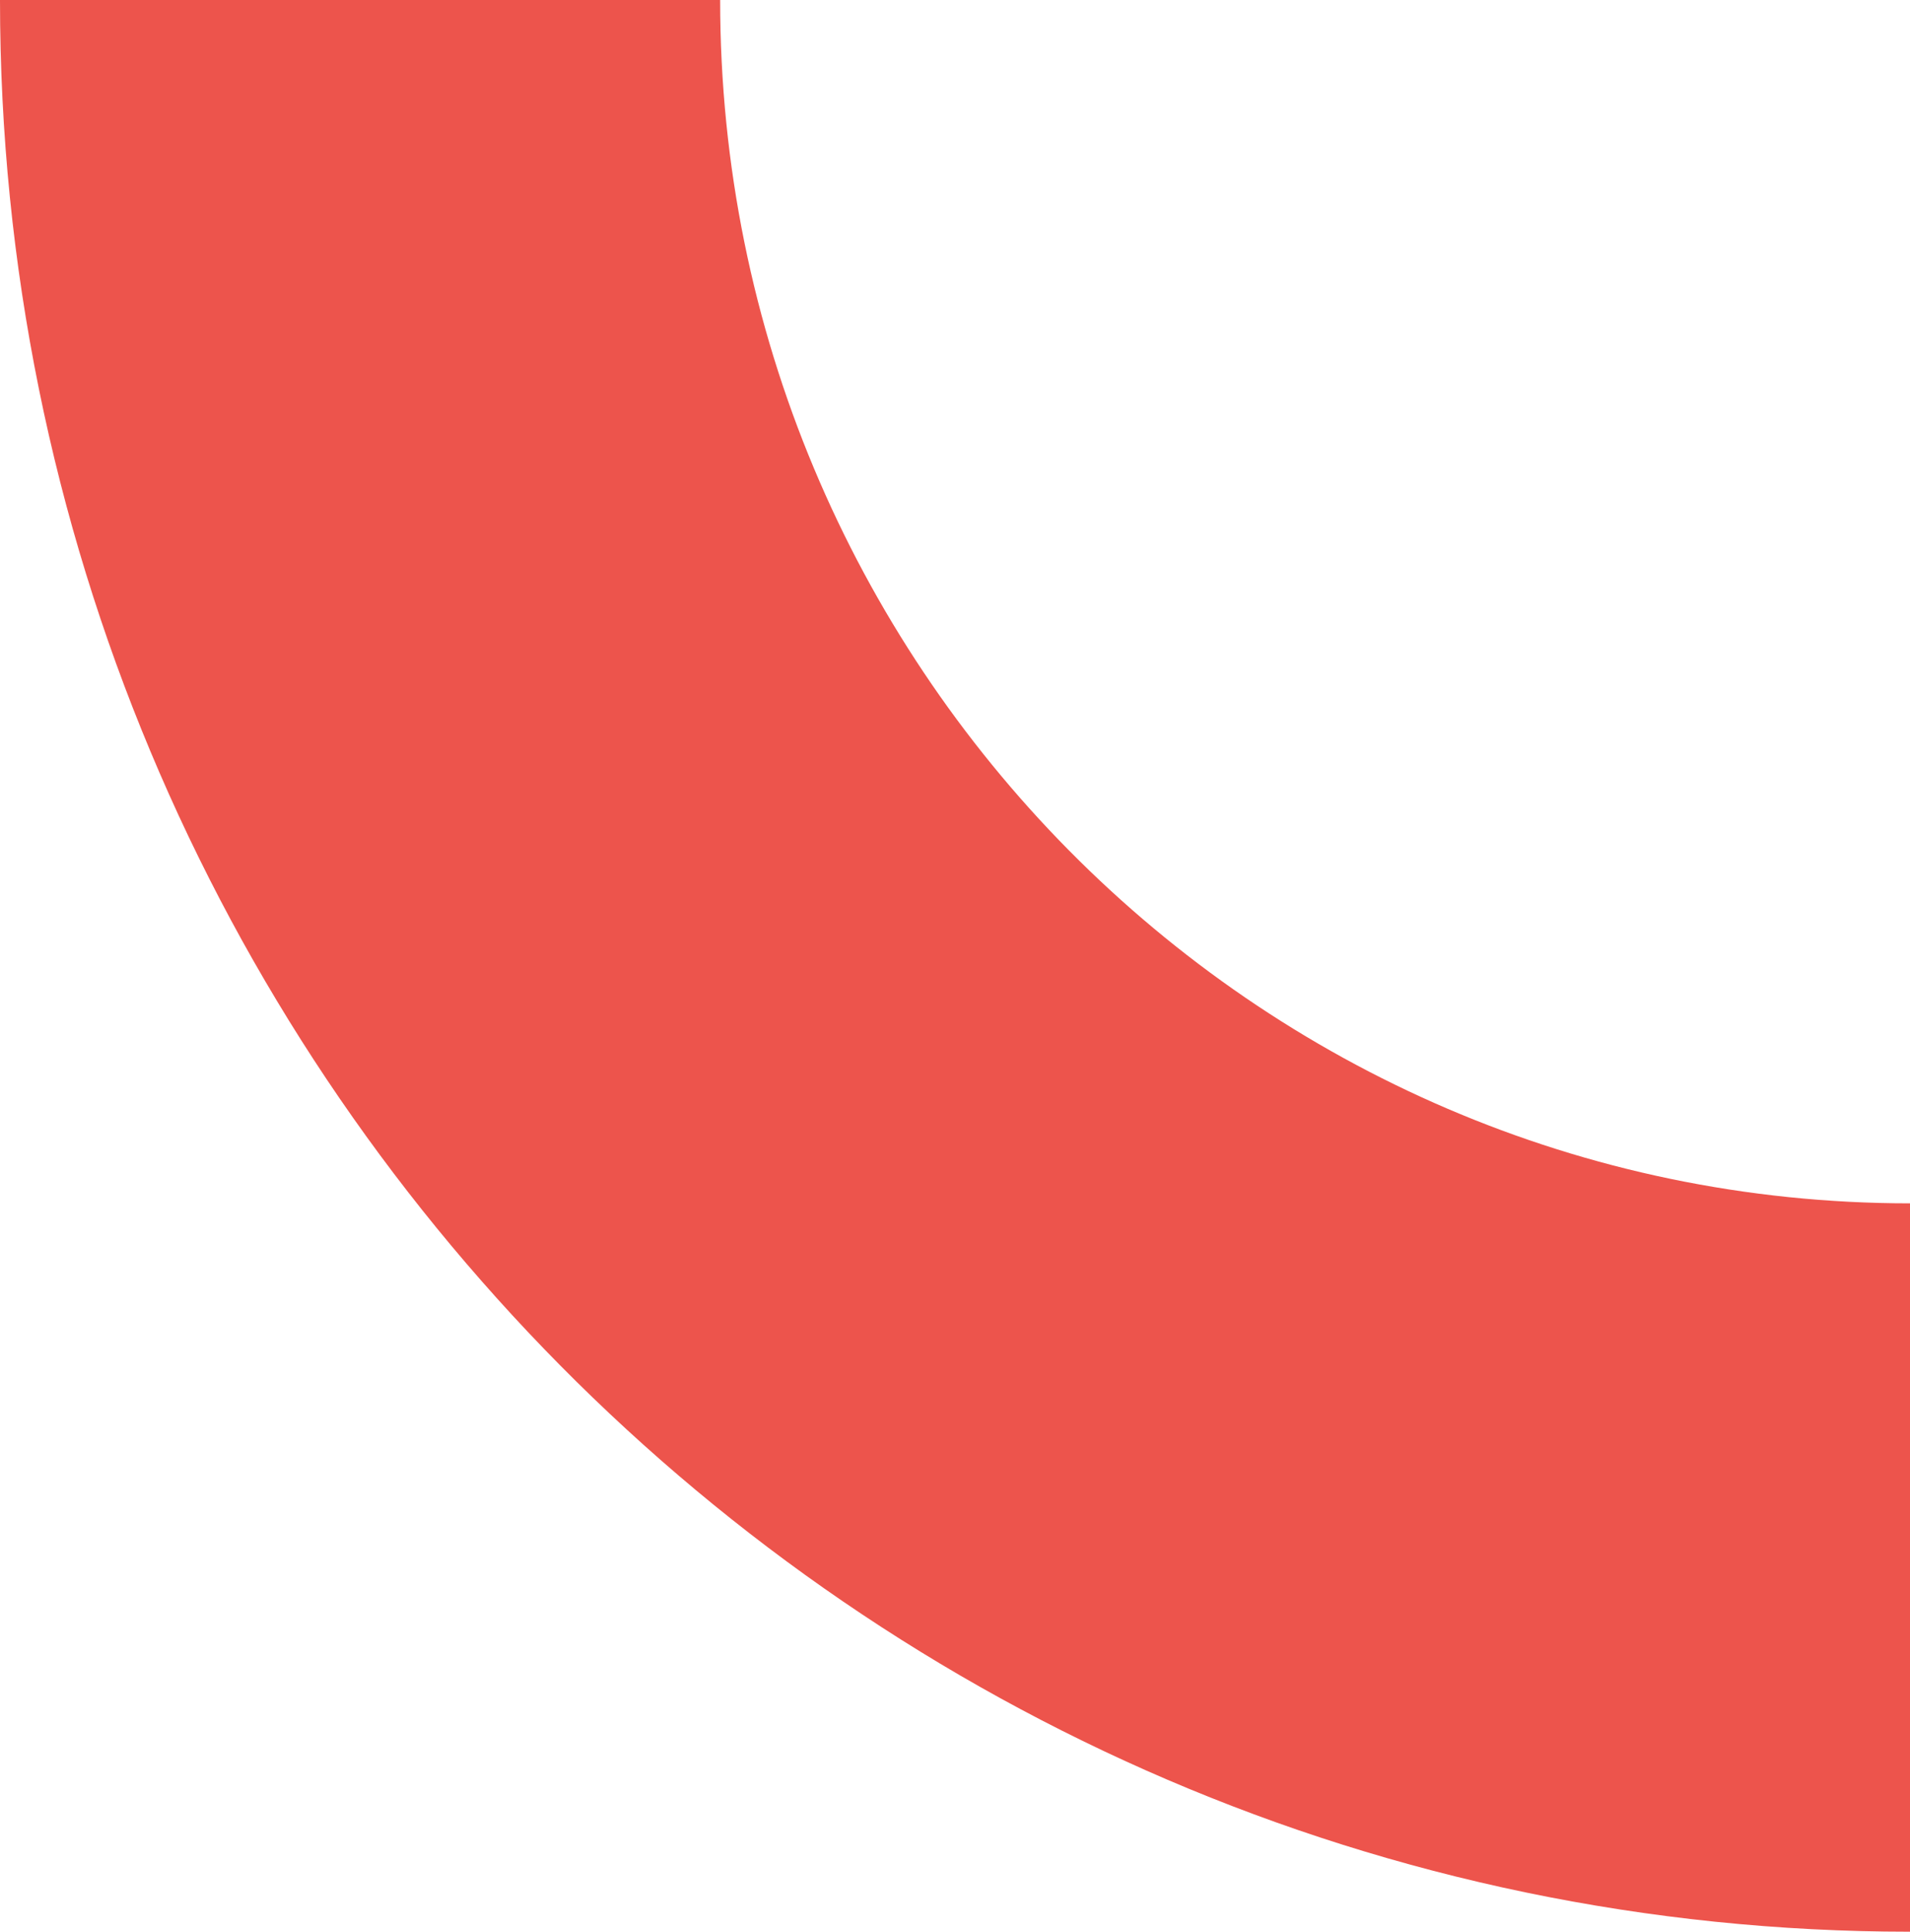 <svg xmlns="http://www.w3.org/2000/svg" width="486.593" height="491.969" viewBox="0 0 486.593 491.969"><defs><style>.a{fill:#ed544c;}</style></defs><path class="a" d="M0,486.593H185.5c0-167.142,137.479-303.129,306.472-303.129V0C220.7,0,0,218.293,0,486.593" transform="translate(0 491.969) rotate(-90)"/></svg>